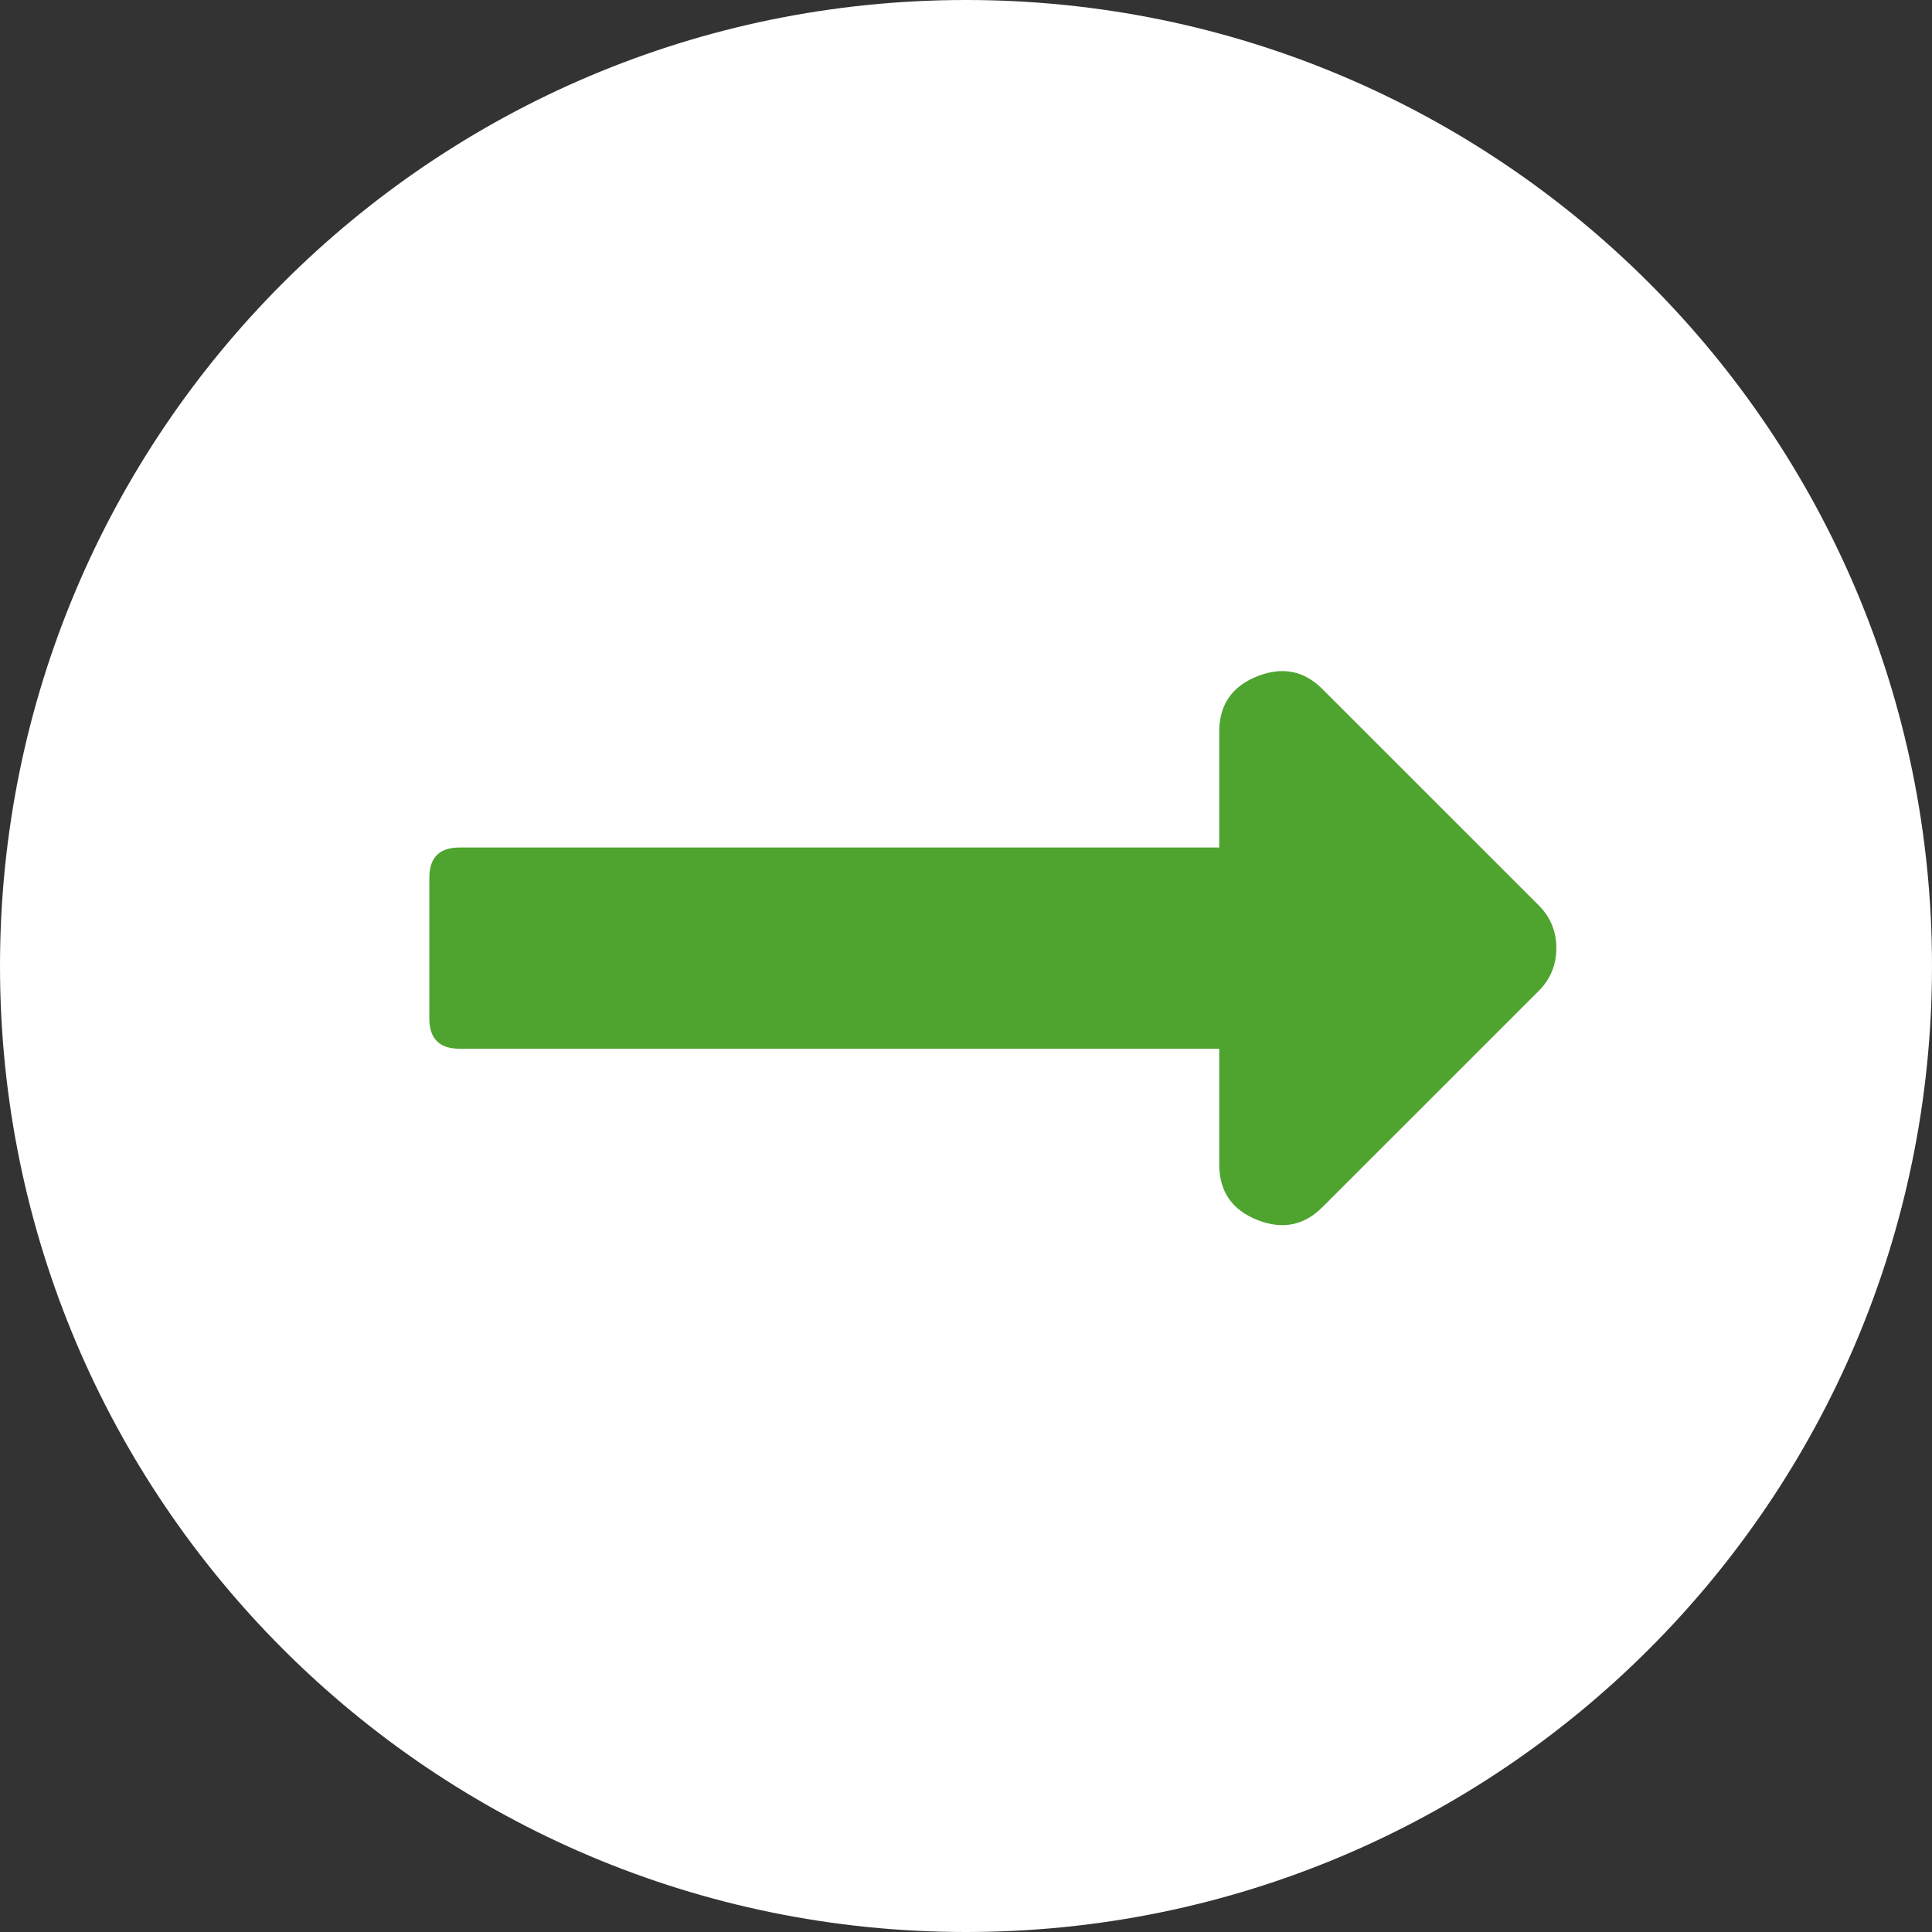 <svg width="27" height="27" viewBox="0 0 27 27" fill="none" xmlns="http://www.w3.org/2000/svg">
<rect x="0" y="0" width="27" height="27" fill="#333333" stroke="none"/>
<path fill-rule="evenodd" clip-rule="evenodd" d="M13.5 27C20.956 27 27 20.956 27 13.5C27 6.044 20.956 0 13.5 0C6.044 0 0 6.044 0 13.5C0 20.956 6.044 27 13.5 27Z" fill="white"/>
<path d="M17.039 11.844V10.227C17.039 9.852 17.215 9.594 17.566 9.453C17.918 9.312 18.223 9.371 18.48 9.629L21.504 12.652C21.668 12.816 21.75 13.016 21.75 13.25C21.75 13.484 21.668 13.684 21.504 13.848L18.48 16.871C18.223 17.129 17.918 17.188 17.566 17.047C17.215 16.906 17.039 16.648 17.039 16.273V14.656H6.422C6.141 14.656 6 14.516 6 14.234V12.266C6 11.984 6.141 11.844 6.422 11.844H17.039Z" fill="#4EA42F"/>
</svg>
